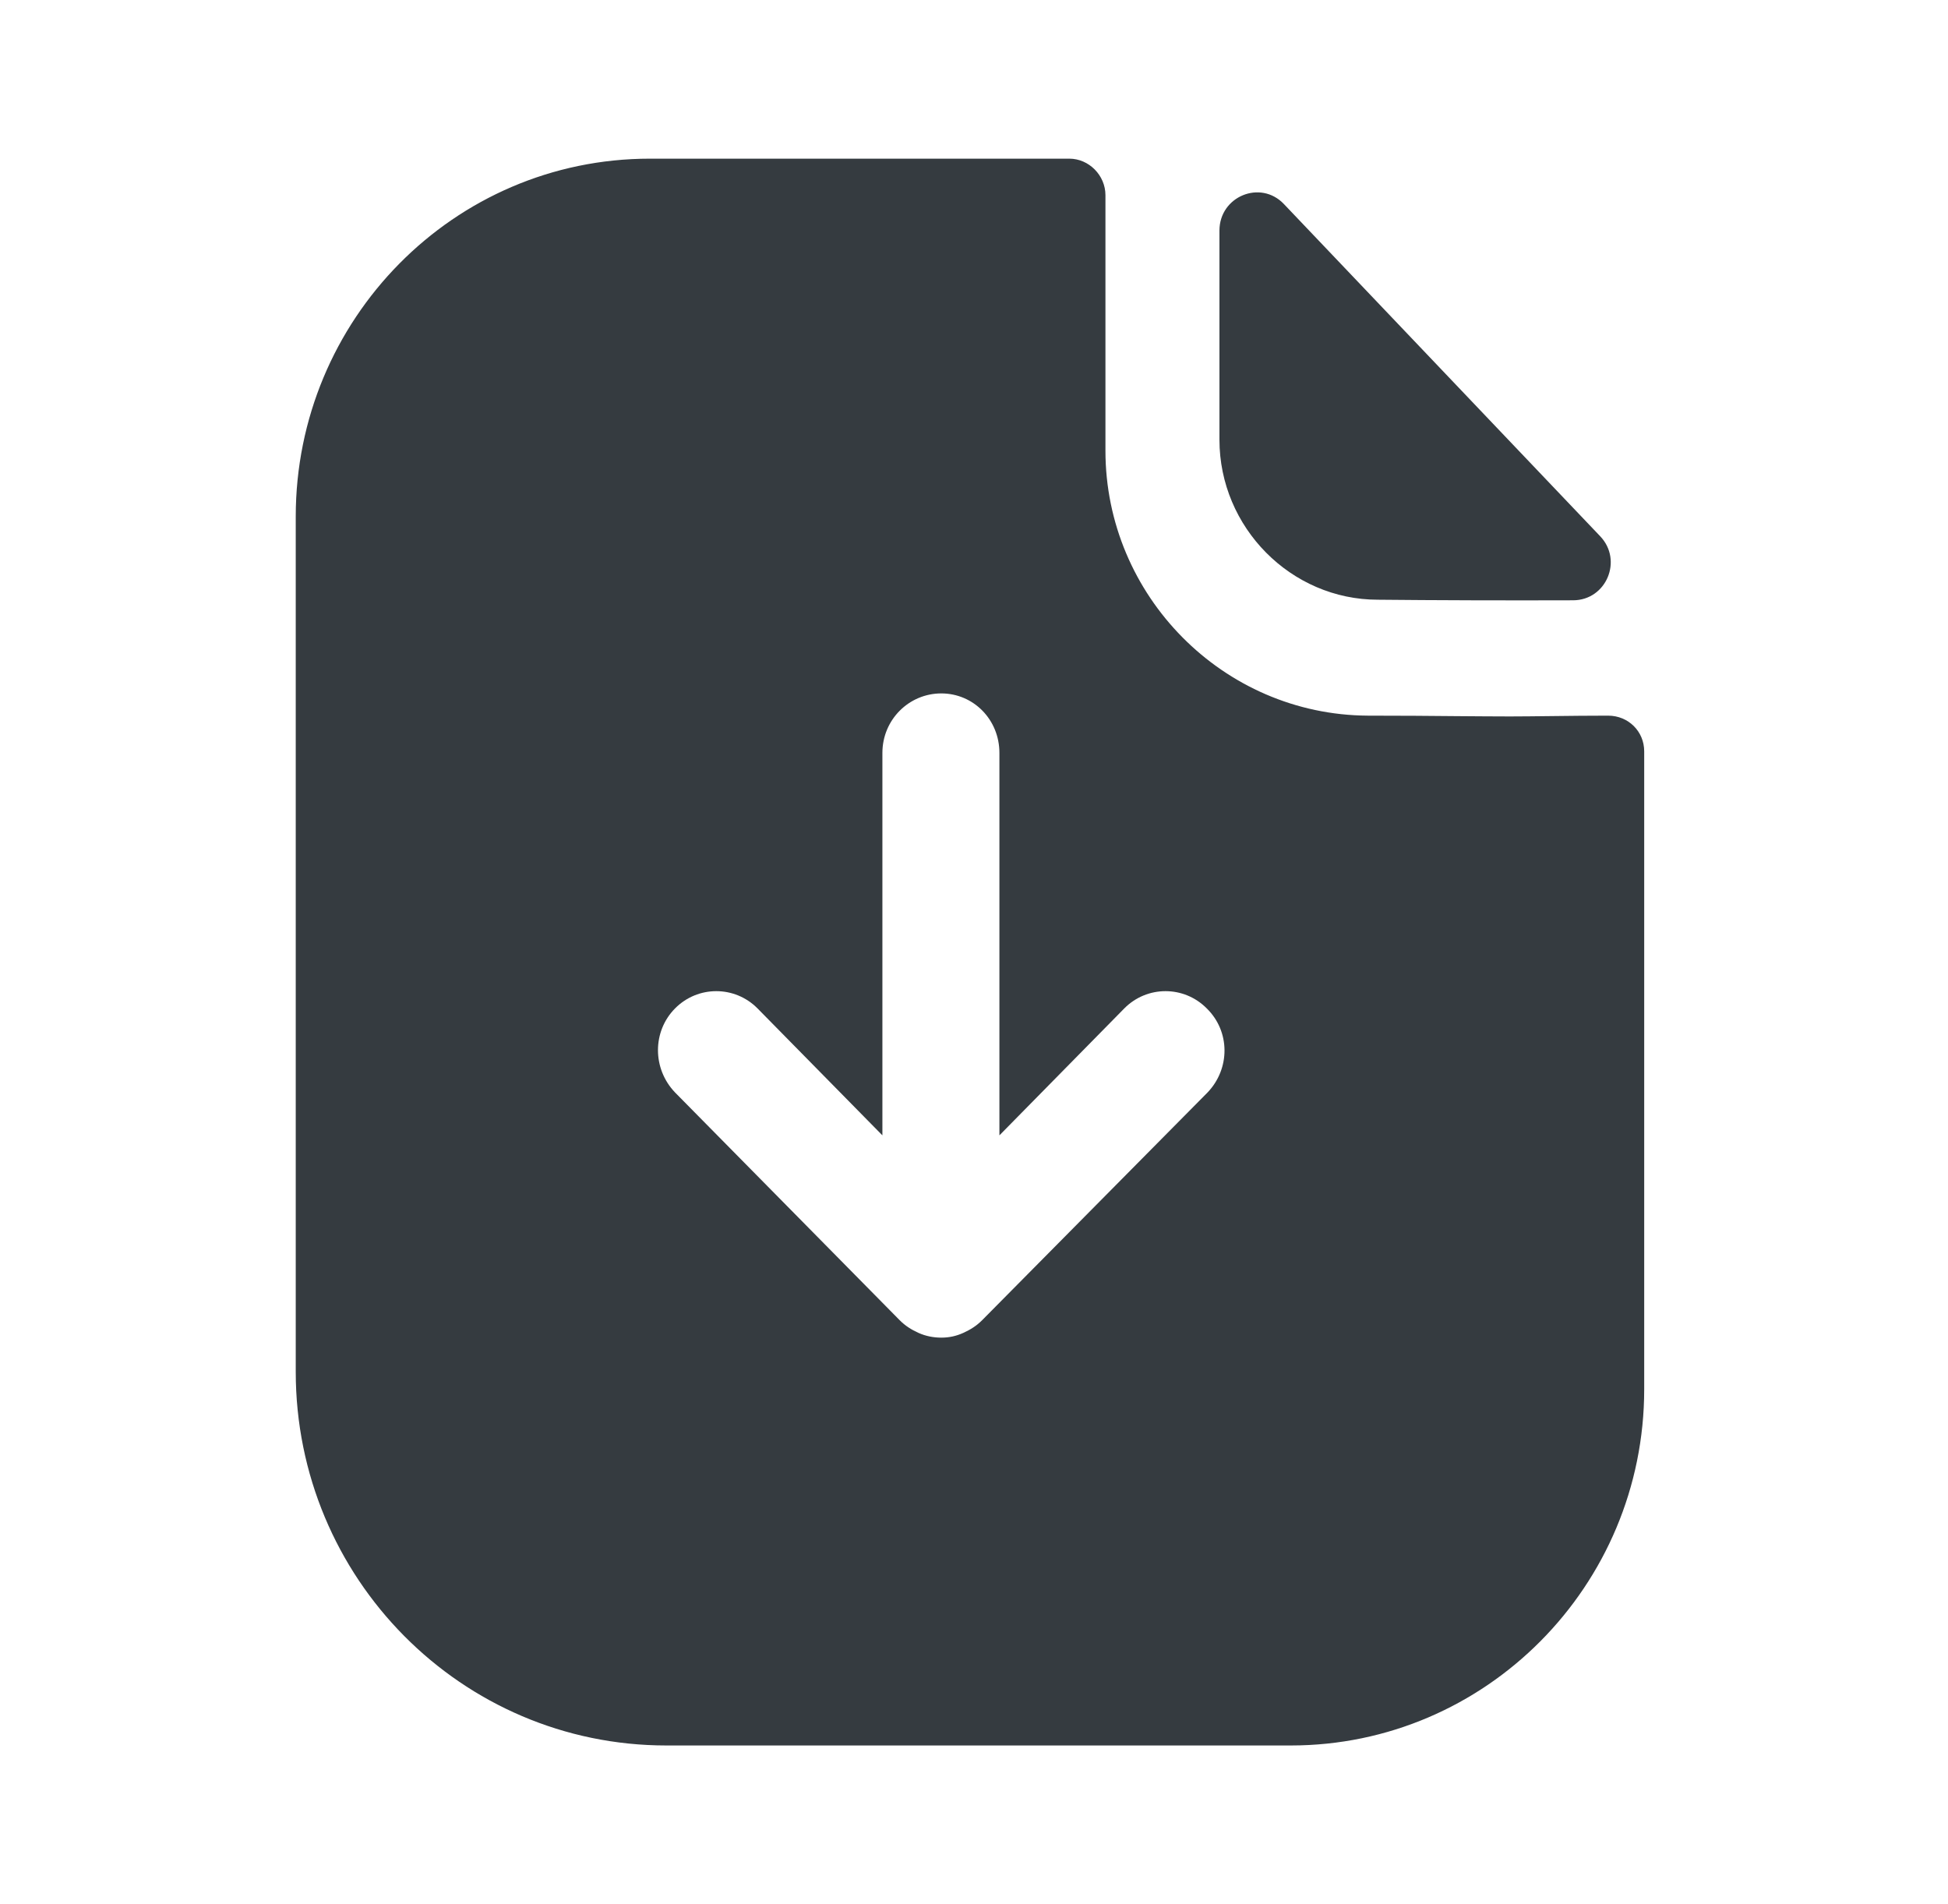 <svg width="44" height="43" viewBox="0 0 44 43" fill="none" xmlns="http://www.w3.org/2000/svg">
<path fill-rule="evenodd" clip-rule="evenodd" d="M22.184 29.813L27.275 24.671C27.789 24.134 27.789 23.292 27.257 22.772C26.743 22.253 25.909 22.253 25.395 22.772L22.574 25.639V17.003C22.574 16.25 21.988 15.659 21.261 15.659C20.534 15.659 19.931 16.25 19.931 17.003V25.639L17.11 22.772C16.596 22.253 15.762 22.253 15.248 22.772C14.733 23.292 14.733 24.134 15.248 24.671L20.321 29.813C20.445 29.939 20.587 30.028 20.747 30.1C20.906 30.172 21.084 30.207 21.261 30.207C21.439 30.207 21.598 30.172 21.758 30.1C21.918 30.028 22.059 29.939 22.184 29.813ZM35.038 16.171C35.455 16.166 35.909 16.161 36.322 16.161C36.783 16.161 37.138 16.519 37.138 16.967V31.372C37.138 35.815 33.554 39.417 29.155 39.417H15.053C10.422 39.417 6.68 35.636 6.68 30.978V11.664C6.68 7.22 10.245 3.583 14.68 3.583H24.153C24.596 3.583 24.969 3.96 24.969 4.407V10.177C24.969 13.455 27.63 16.143 30.894 16.161C31.643 16.161 32.314 16.166 32.9 16.172C33.353 16.175 33.756 16.179 34.105 16.179C34.357 16.179 34.684 16.175 35.038 16.171ZM35.533 13.556C34.077 13.561 32.358 13.556 31.122 13.543C29.16 13.543 27.544 11.911 27.544 9.93V5.207C27.544 4.435 28.471 4.051 29 4.608C30.366 6.041 32.457 8.238 34.224 10.094C34.94 10.846 35.603 11.543 36.144 12.11C36.662 12.653 36.282 13.554 35.533 13.556Z" fill="#353B40"/>
</svg>
